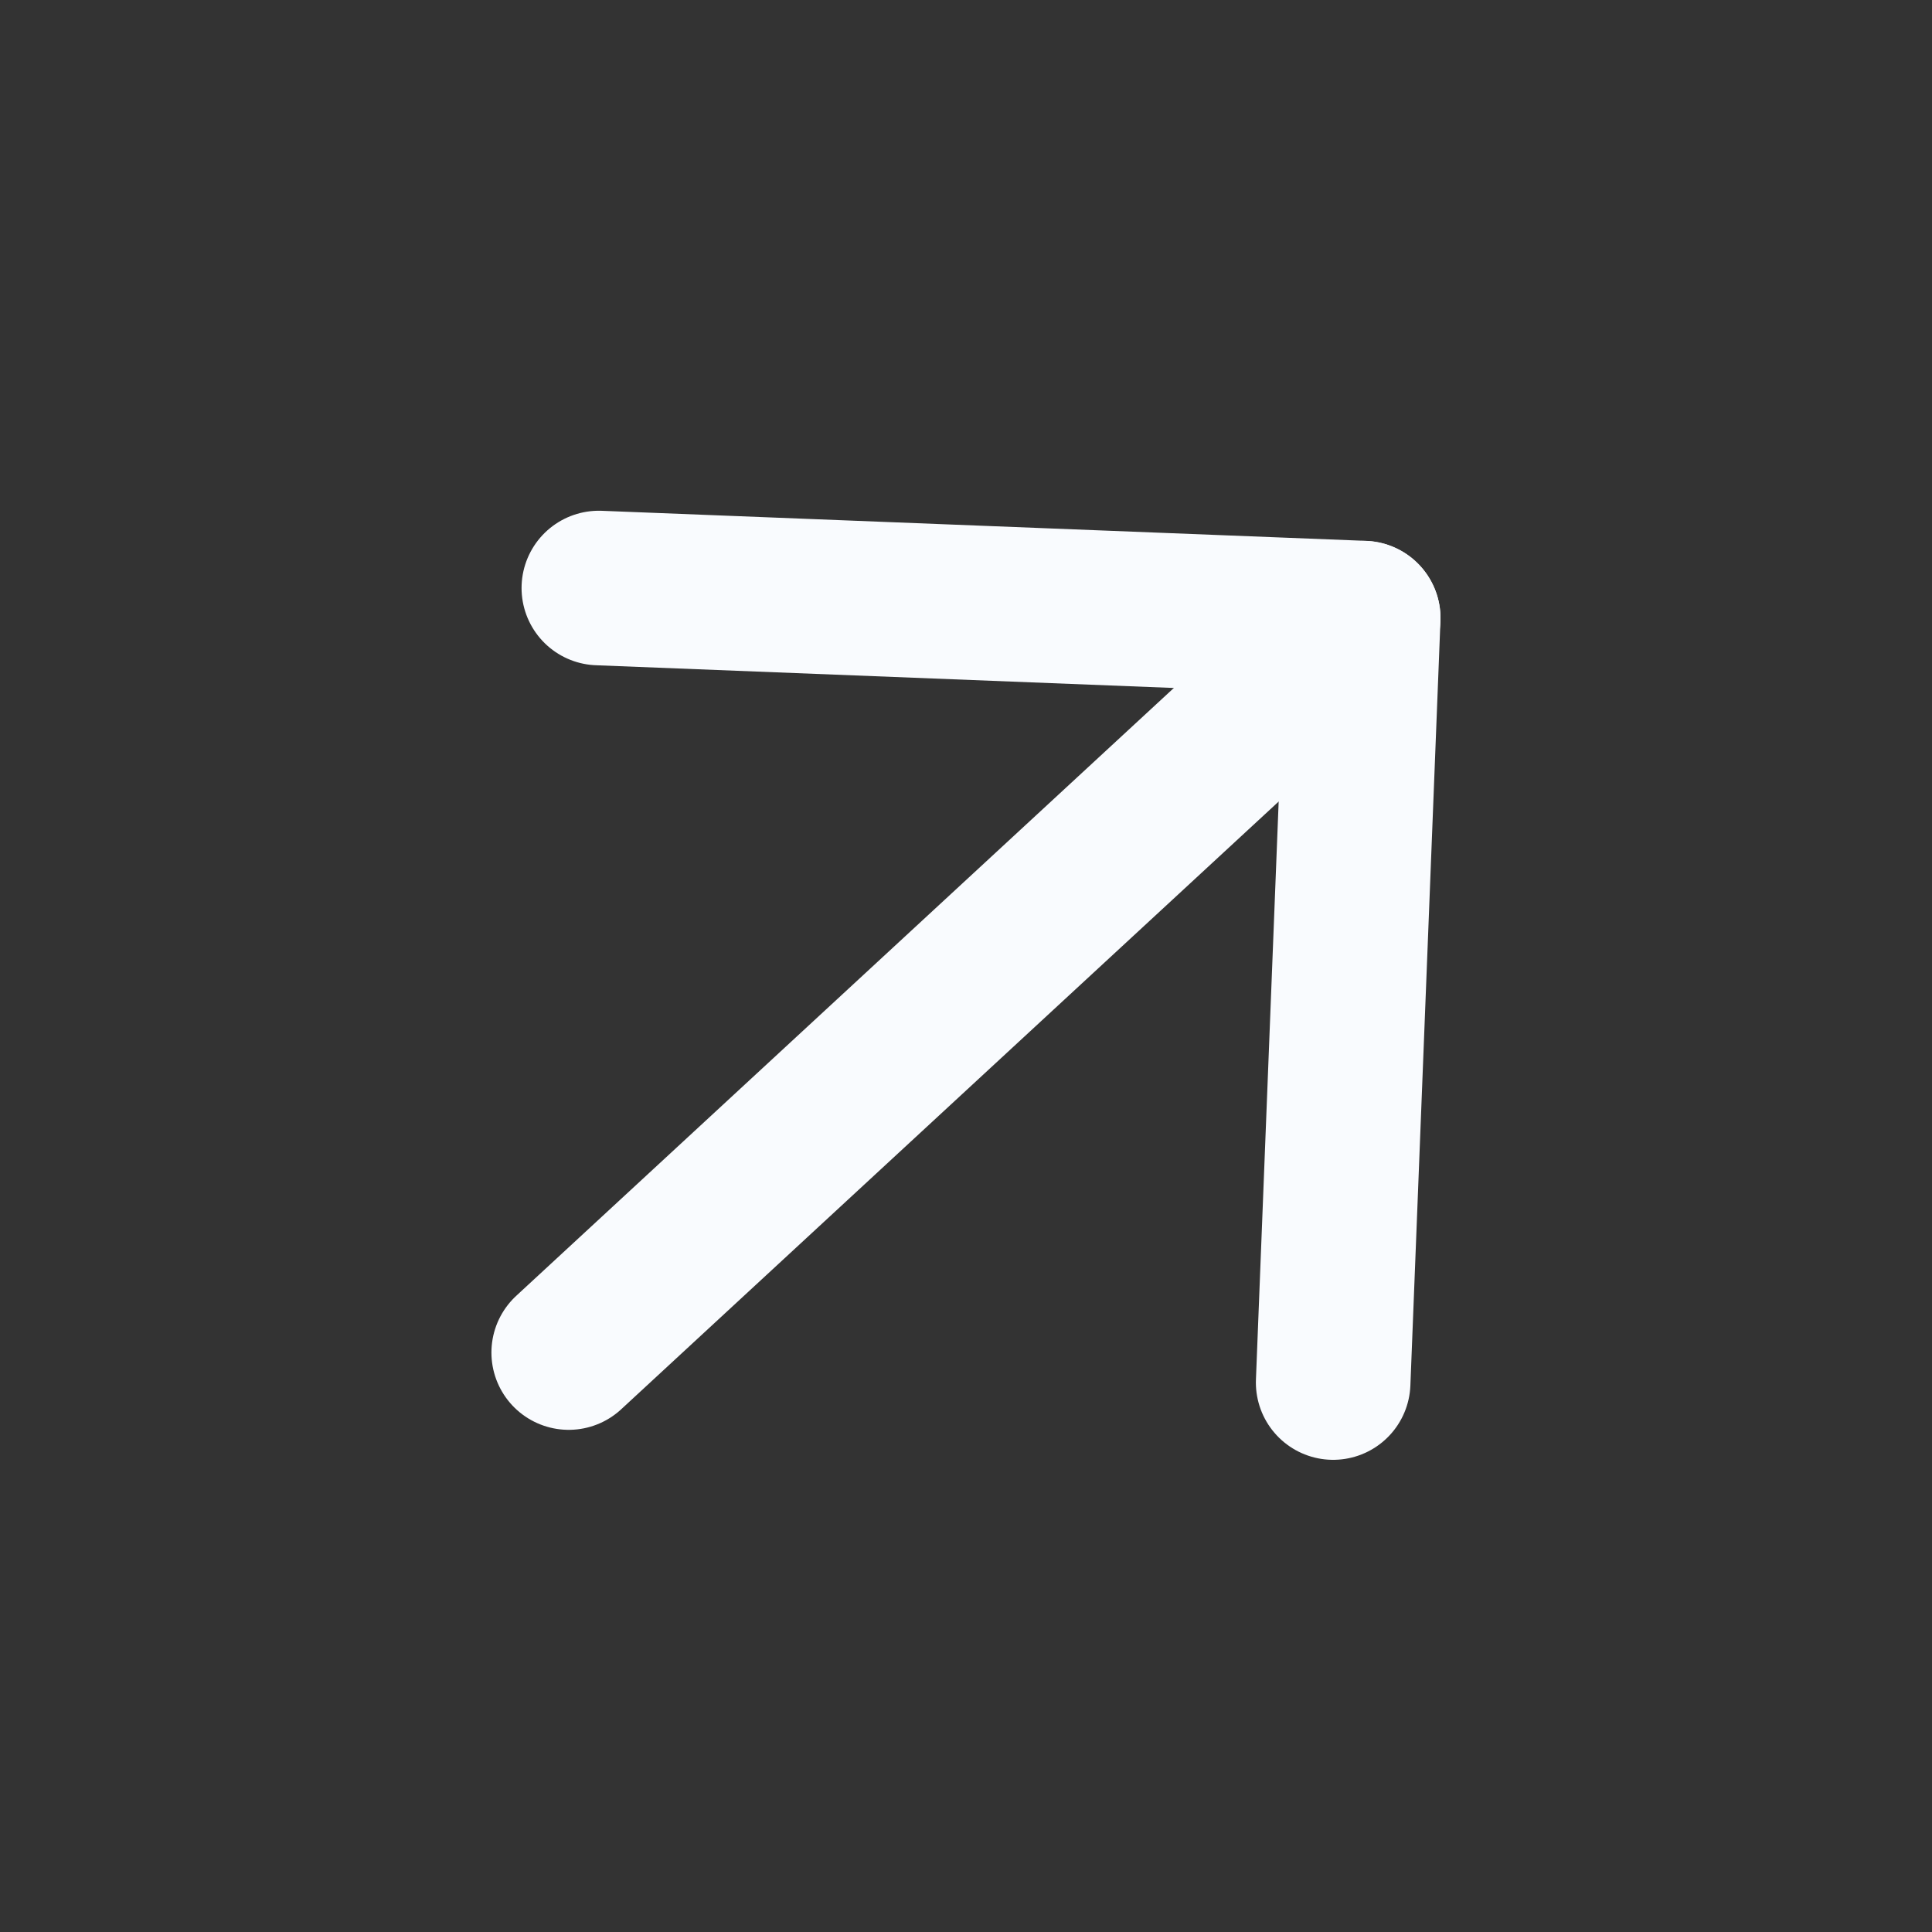 <svg width="25" height="25" viewBox="0 0 25 25" fill="none" xmlns="http://www.w3.org/2000/svg">
<rect x="0" y="0" width="25" height="25" fill="#333333" stroke="none"/>
<path d="M7.359 17.502L17.64 7.999" stroke="#F9FBFE" stroke-width="2" stroke-linecap="round" stroke-linejoin="round"/>
<path d="M7.749 7.609L17.64 7.998L17.251 17.89" stroke="#F9FBFE" stroke-width="2" stroke-linecap="round" stroke-linejoin="round"/>
</svg>
